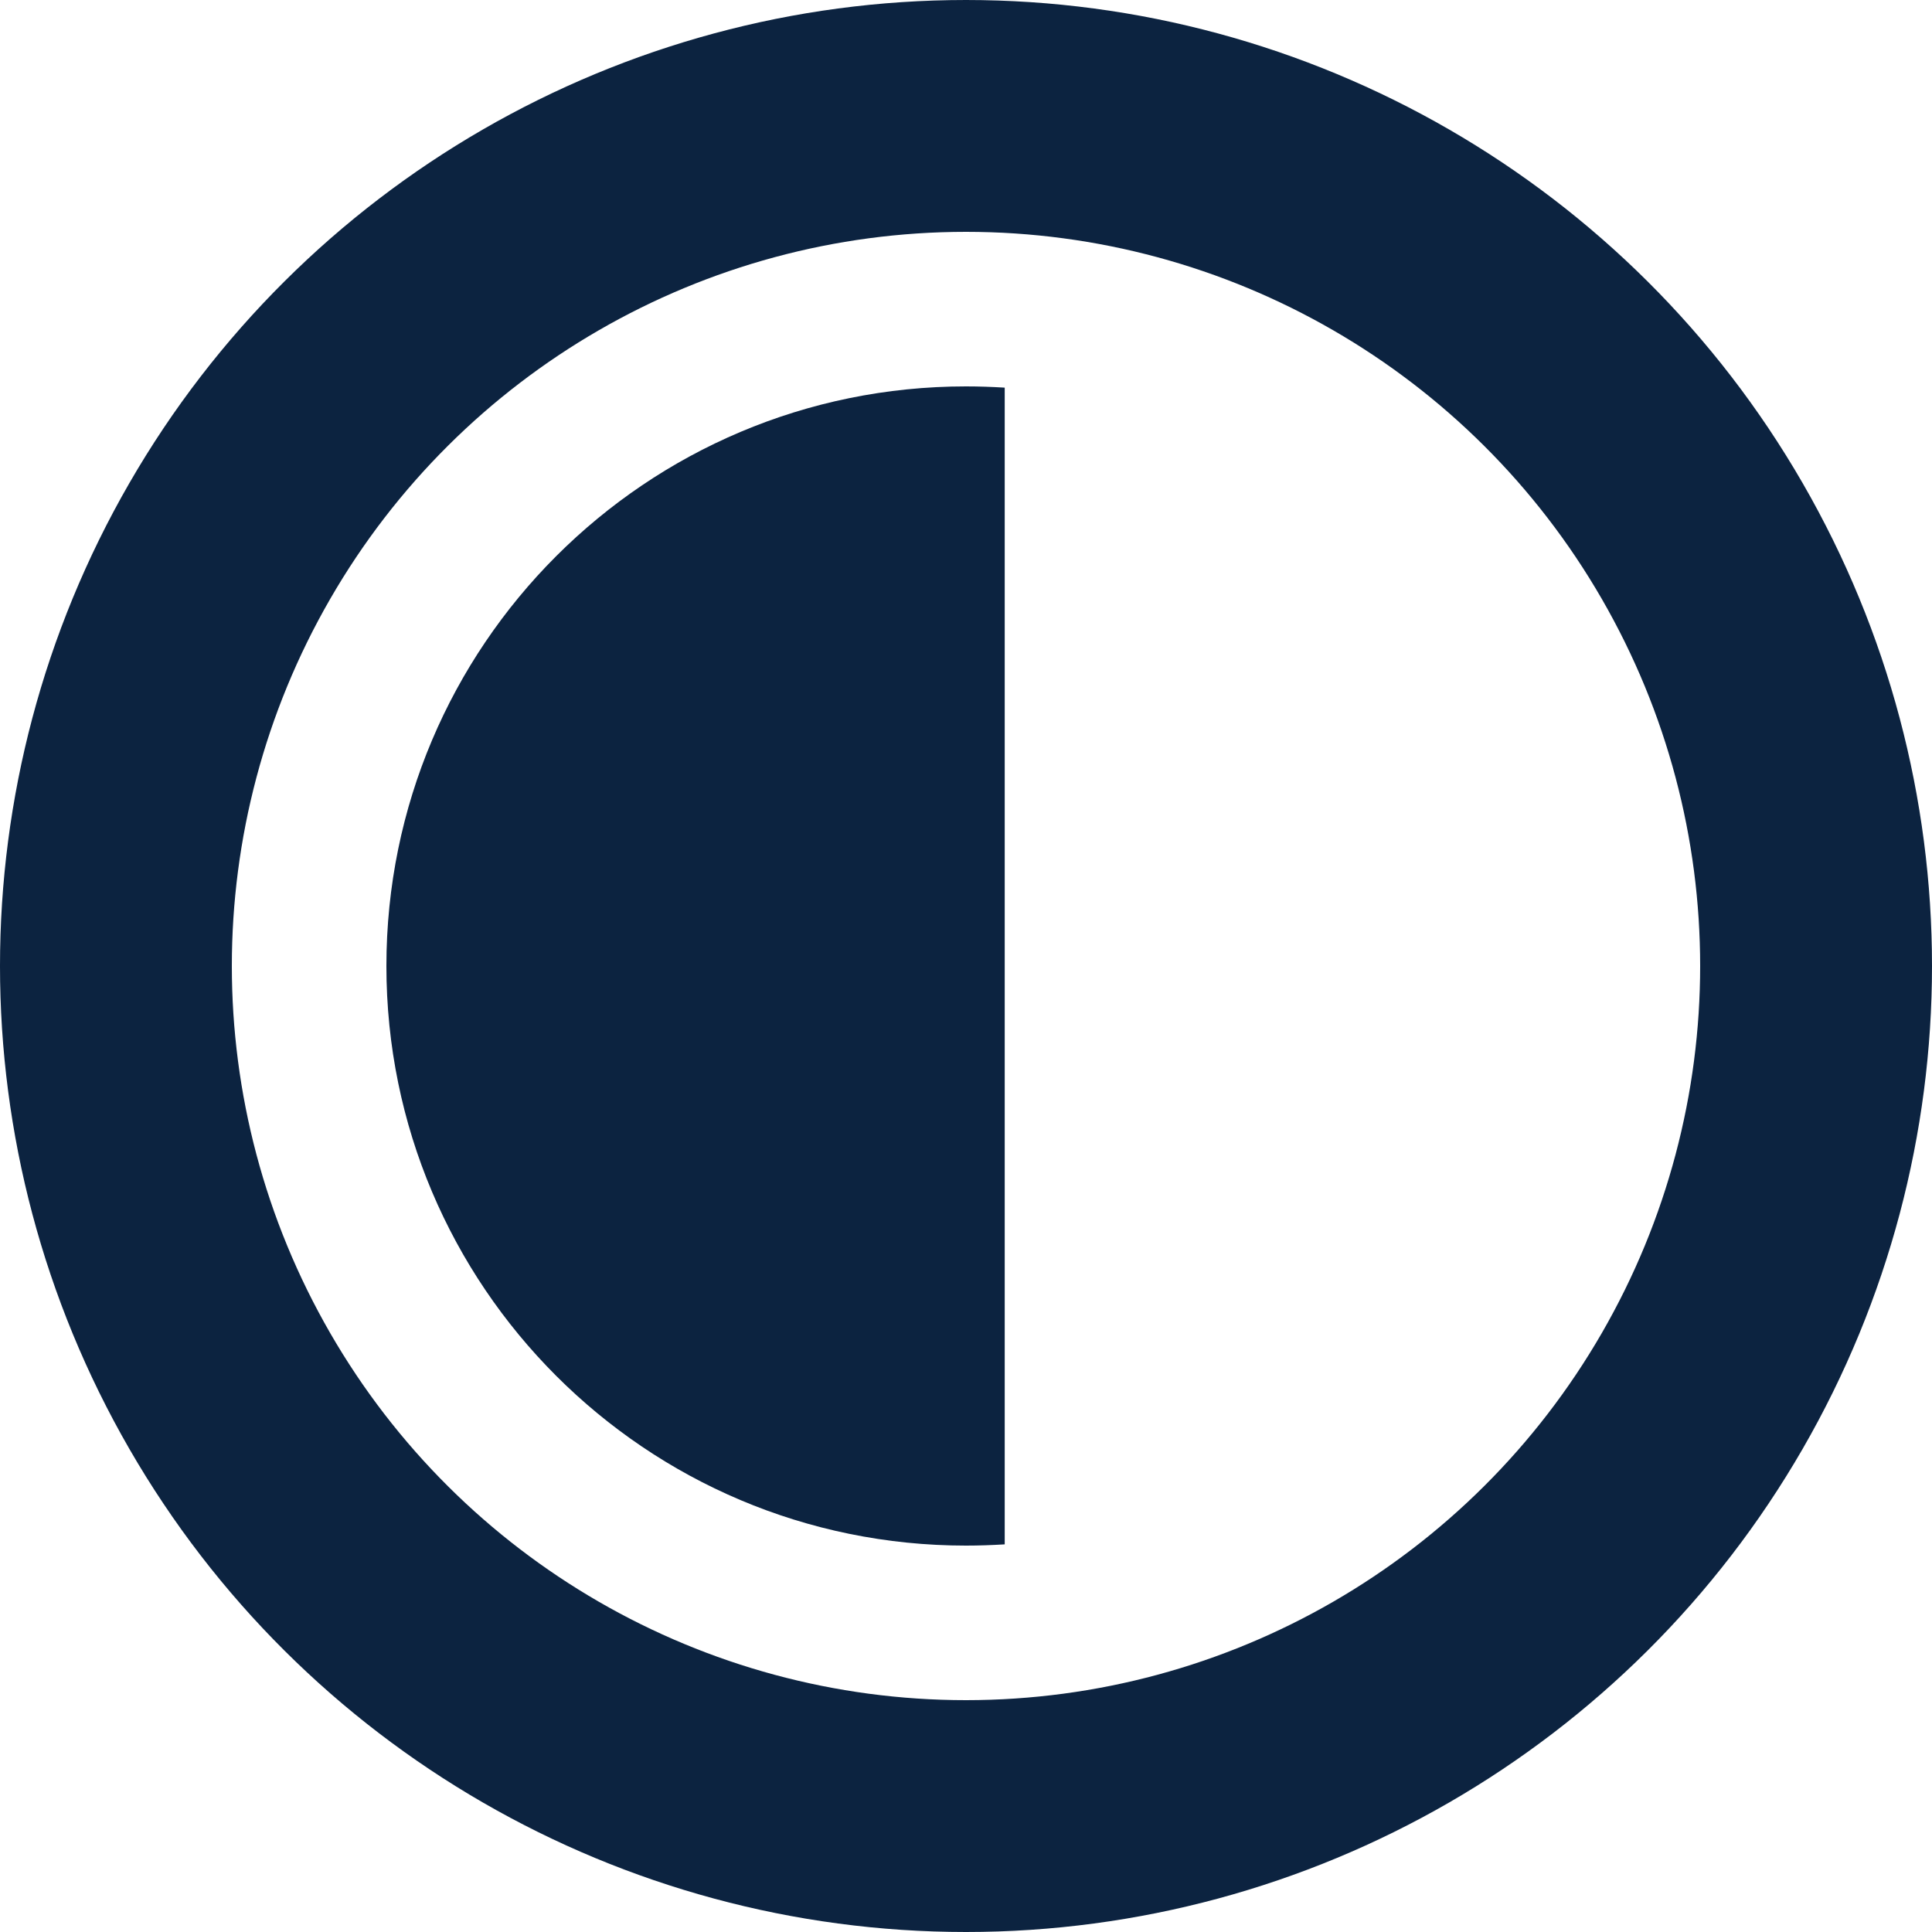 <?xml version="1.0" encoding="UTF-8"?>
<svg width="25px" height="25px" viewBox="0 0 25 25" version="1.1" xmlns="http://www.w3.org/2000/svg" xmlns:xlink="http://www.w3.org/1999/xlink">
    <title>Group 6</title>
    <g id="Page-1" stroke="none" stroke-width="1" fill="none" fill-rule="evenodd">
        <g id="Group-6" transform="translate(12.5, 12.5) rotate(-90) translate(-12.5, -12.5) translate(-0, 0)">
            <circle id="Oval" stroke="#0C2340" stroke-width="3" transform="translate(12.5, 12.5) scale(1, -1) translate(-12.5, -12.5) " cx="12.5" cy="12.5" r="11"></circle>
            <g id="Oval" transform="translate(5, 13)"></g>
            <path d="M12.5,5 C16.642,5 20,8.358 20,12.5 C20,12.668 19.994,12.835 19.984,13.001 L5.016,13.001 C5.006,12.835 5,12.668 5,12.5 C5,8.358 8.358,5 12.5,5 Z" id="Combined-Shape" fill="#0C2340"></path>
        </g>
    </g>
</svg>